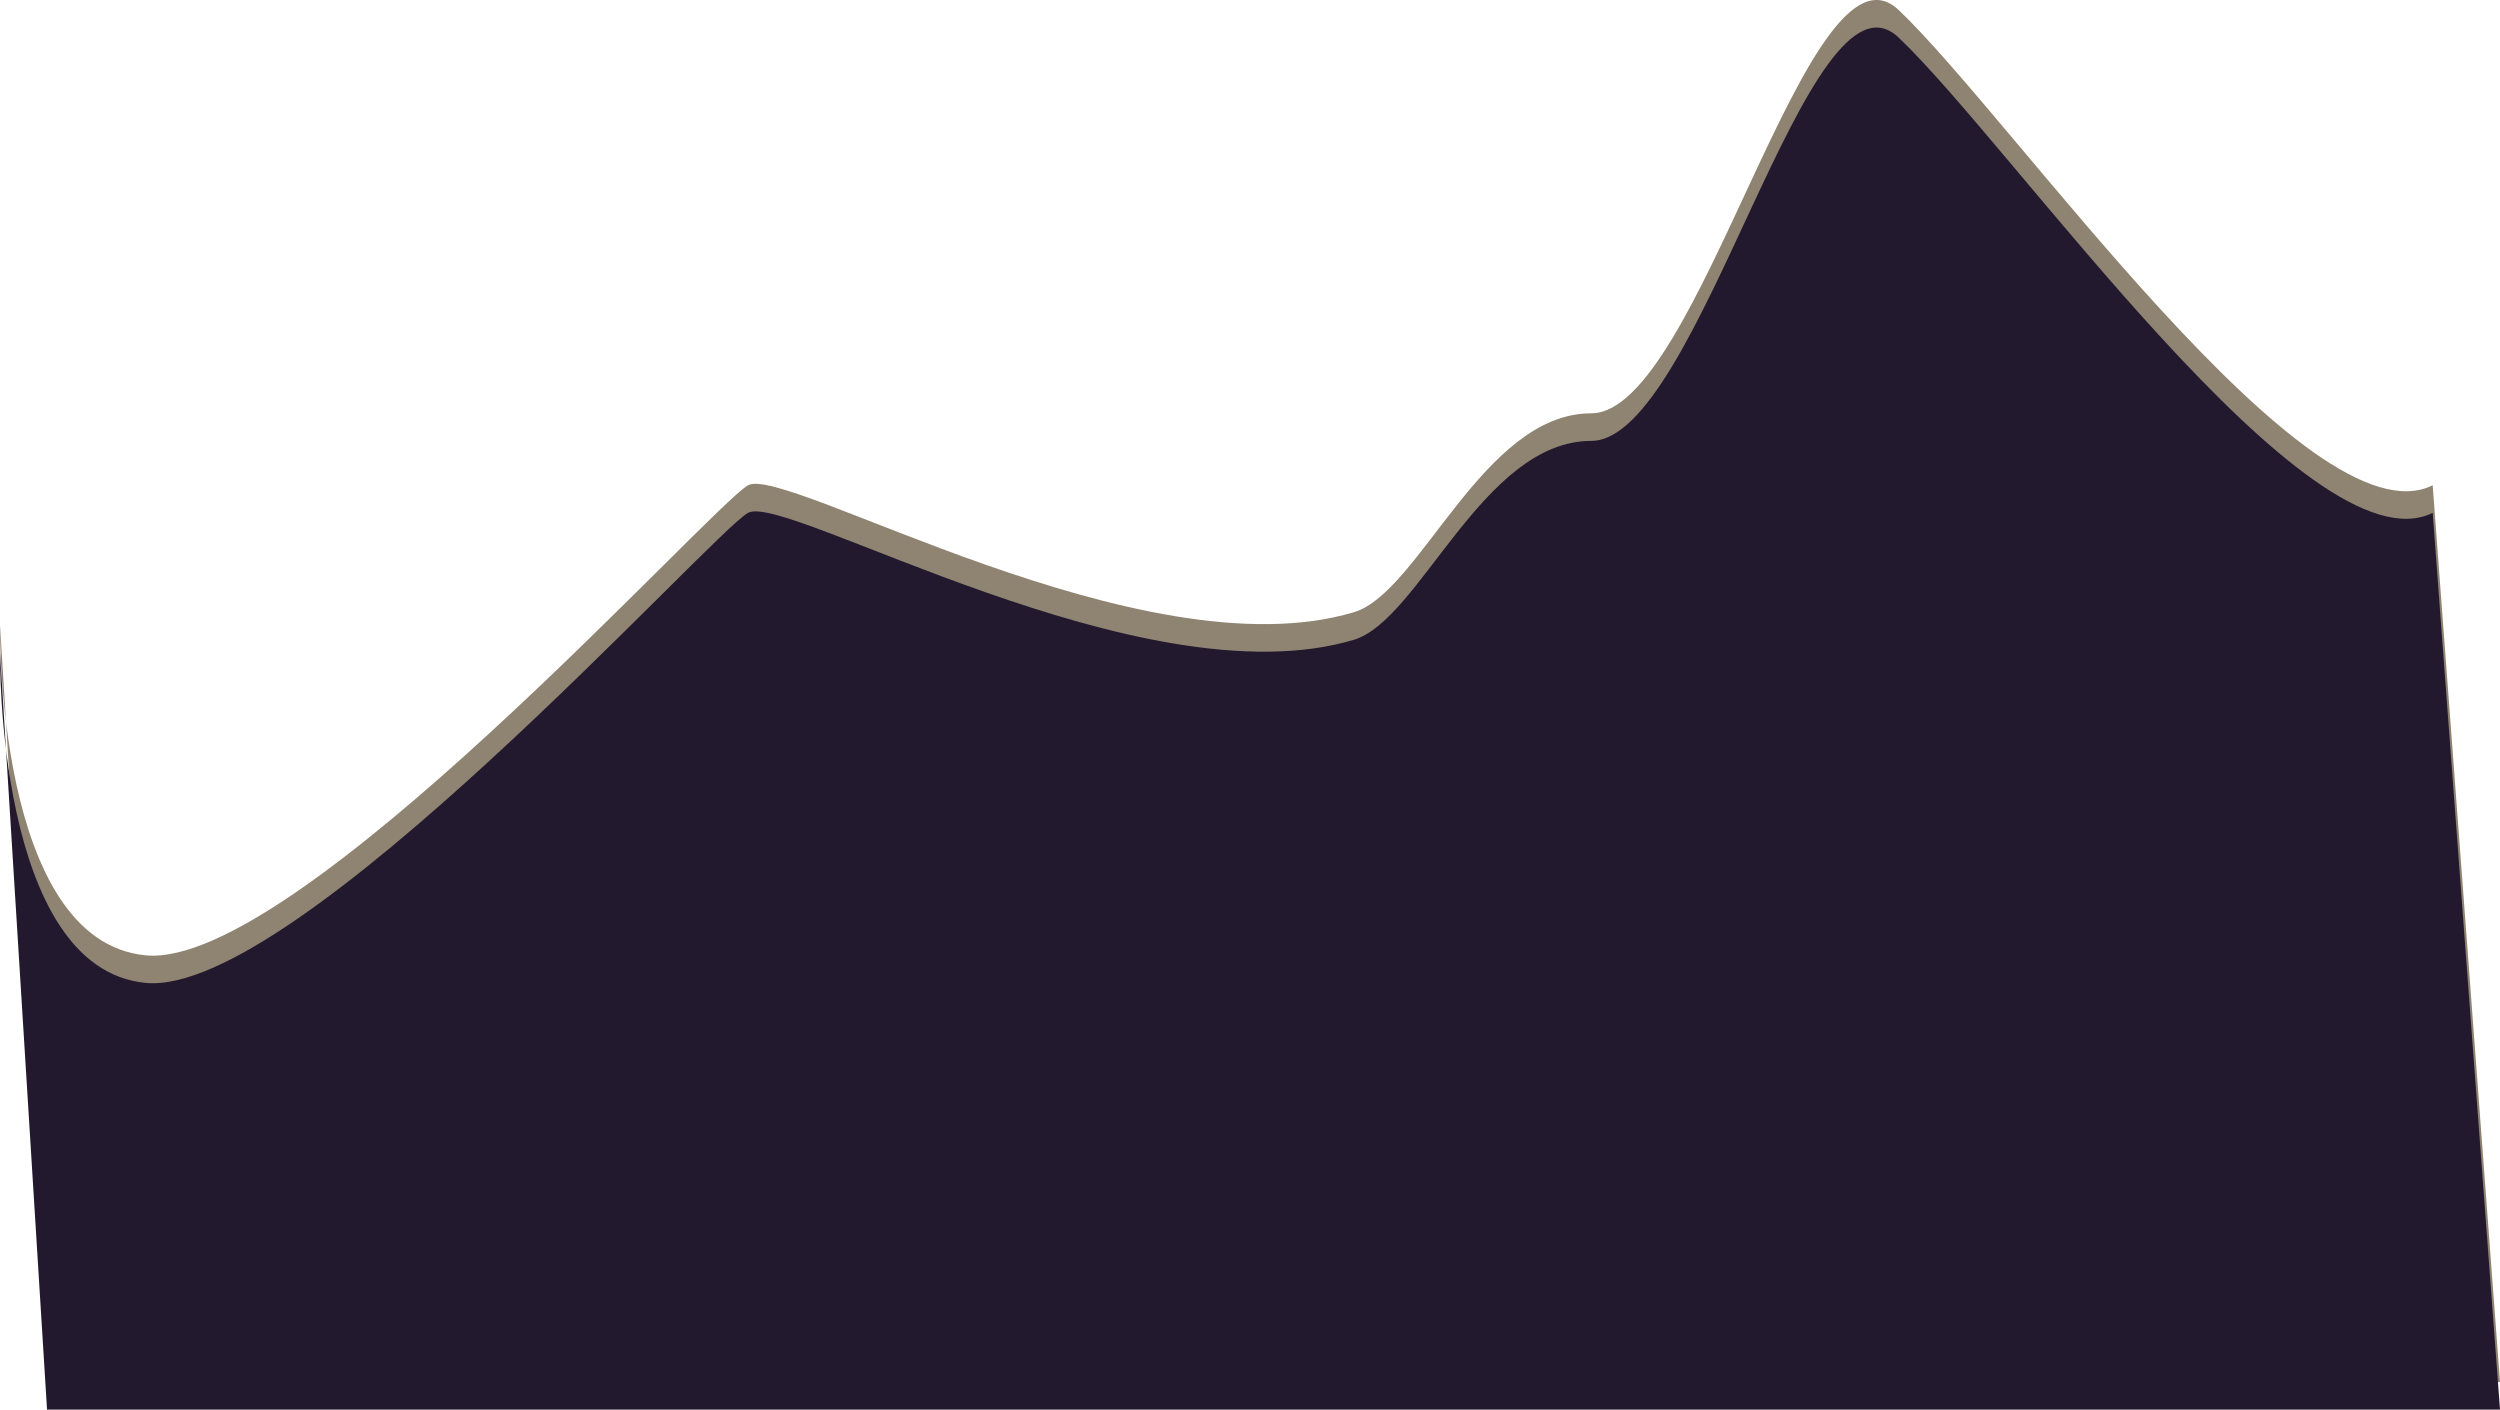 <svg xmlns="http://www.w3.org/2000/svg" width="1541.237" height="869.008" viewBox="0 0 1541.237 869.008"><g transform="translate(32.943 -92.555)"><g transform="translate(1129.294 -136.848)"><path d="M1467,799.411l-41.5-552.852c-75.951,37.861-258.821-226.286-329.366-293.118C1040.44-98.54,973.607,202.207,906.775,202.207S801.218,312.623,760.466,324.822c-130.613,39.1-350.4-91.037-373.5-78.263S108.334,545.084,15.674,536.37s-89.9-203.28-89.9-203.28l28.982,466.321Z" transform="translate(-1088 282)" fill="#8f8371"/></g><g transform="translate(1129.294 -119.848)"><path d="M1467,799.411l-41.5-552.852c-75.951,37.861-258.821-226.286-329.366-293.118C1040.44-98.54,973.607,202.207,906.775,202.207S801.218,312.623,760.466,324.822c-130.613,39.1-350.4-91.037-373.5-78.263S108.334,545.084,15.674,536.37s-89.9-203.28-89.9-203.28l28.982,466.321Z" transform="translate(-1088 282)" fill="#22192e"/></g></g></svg>